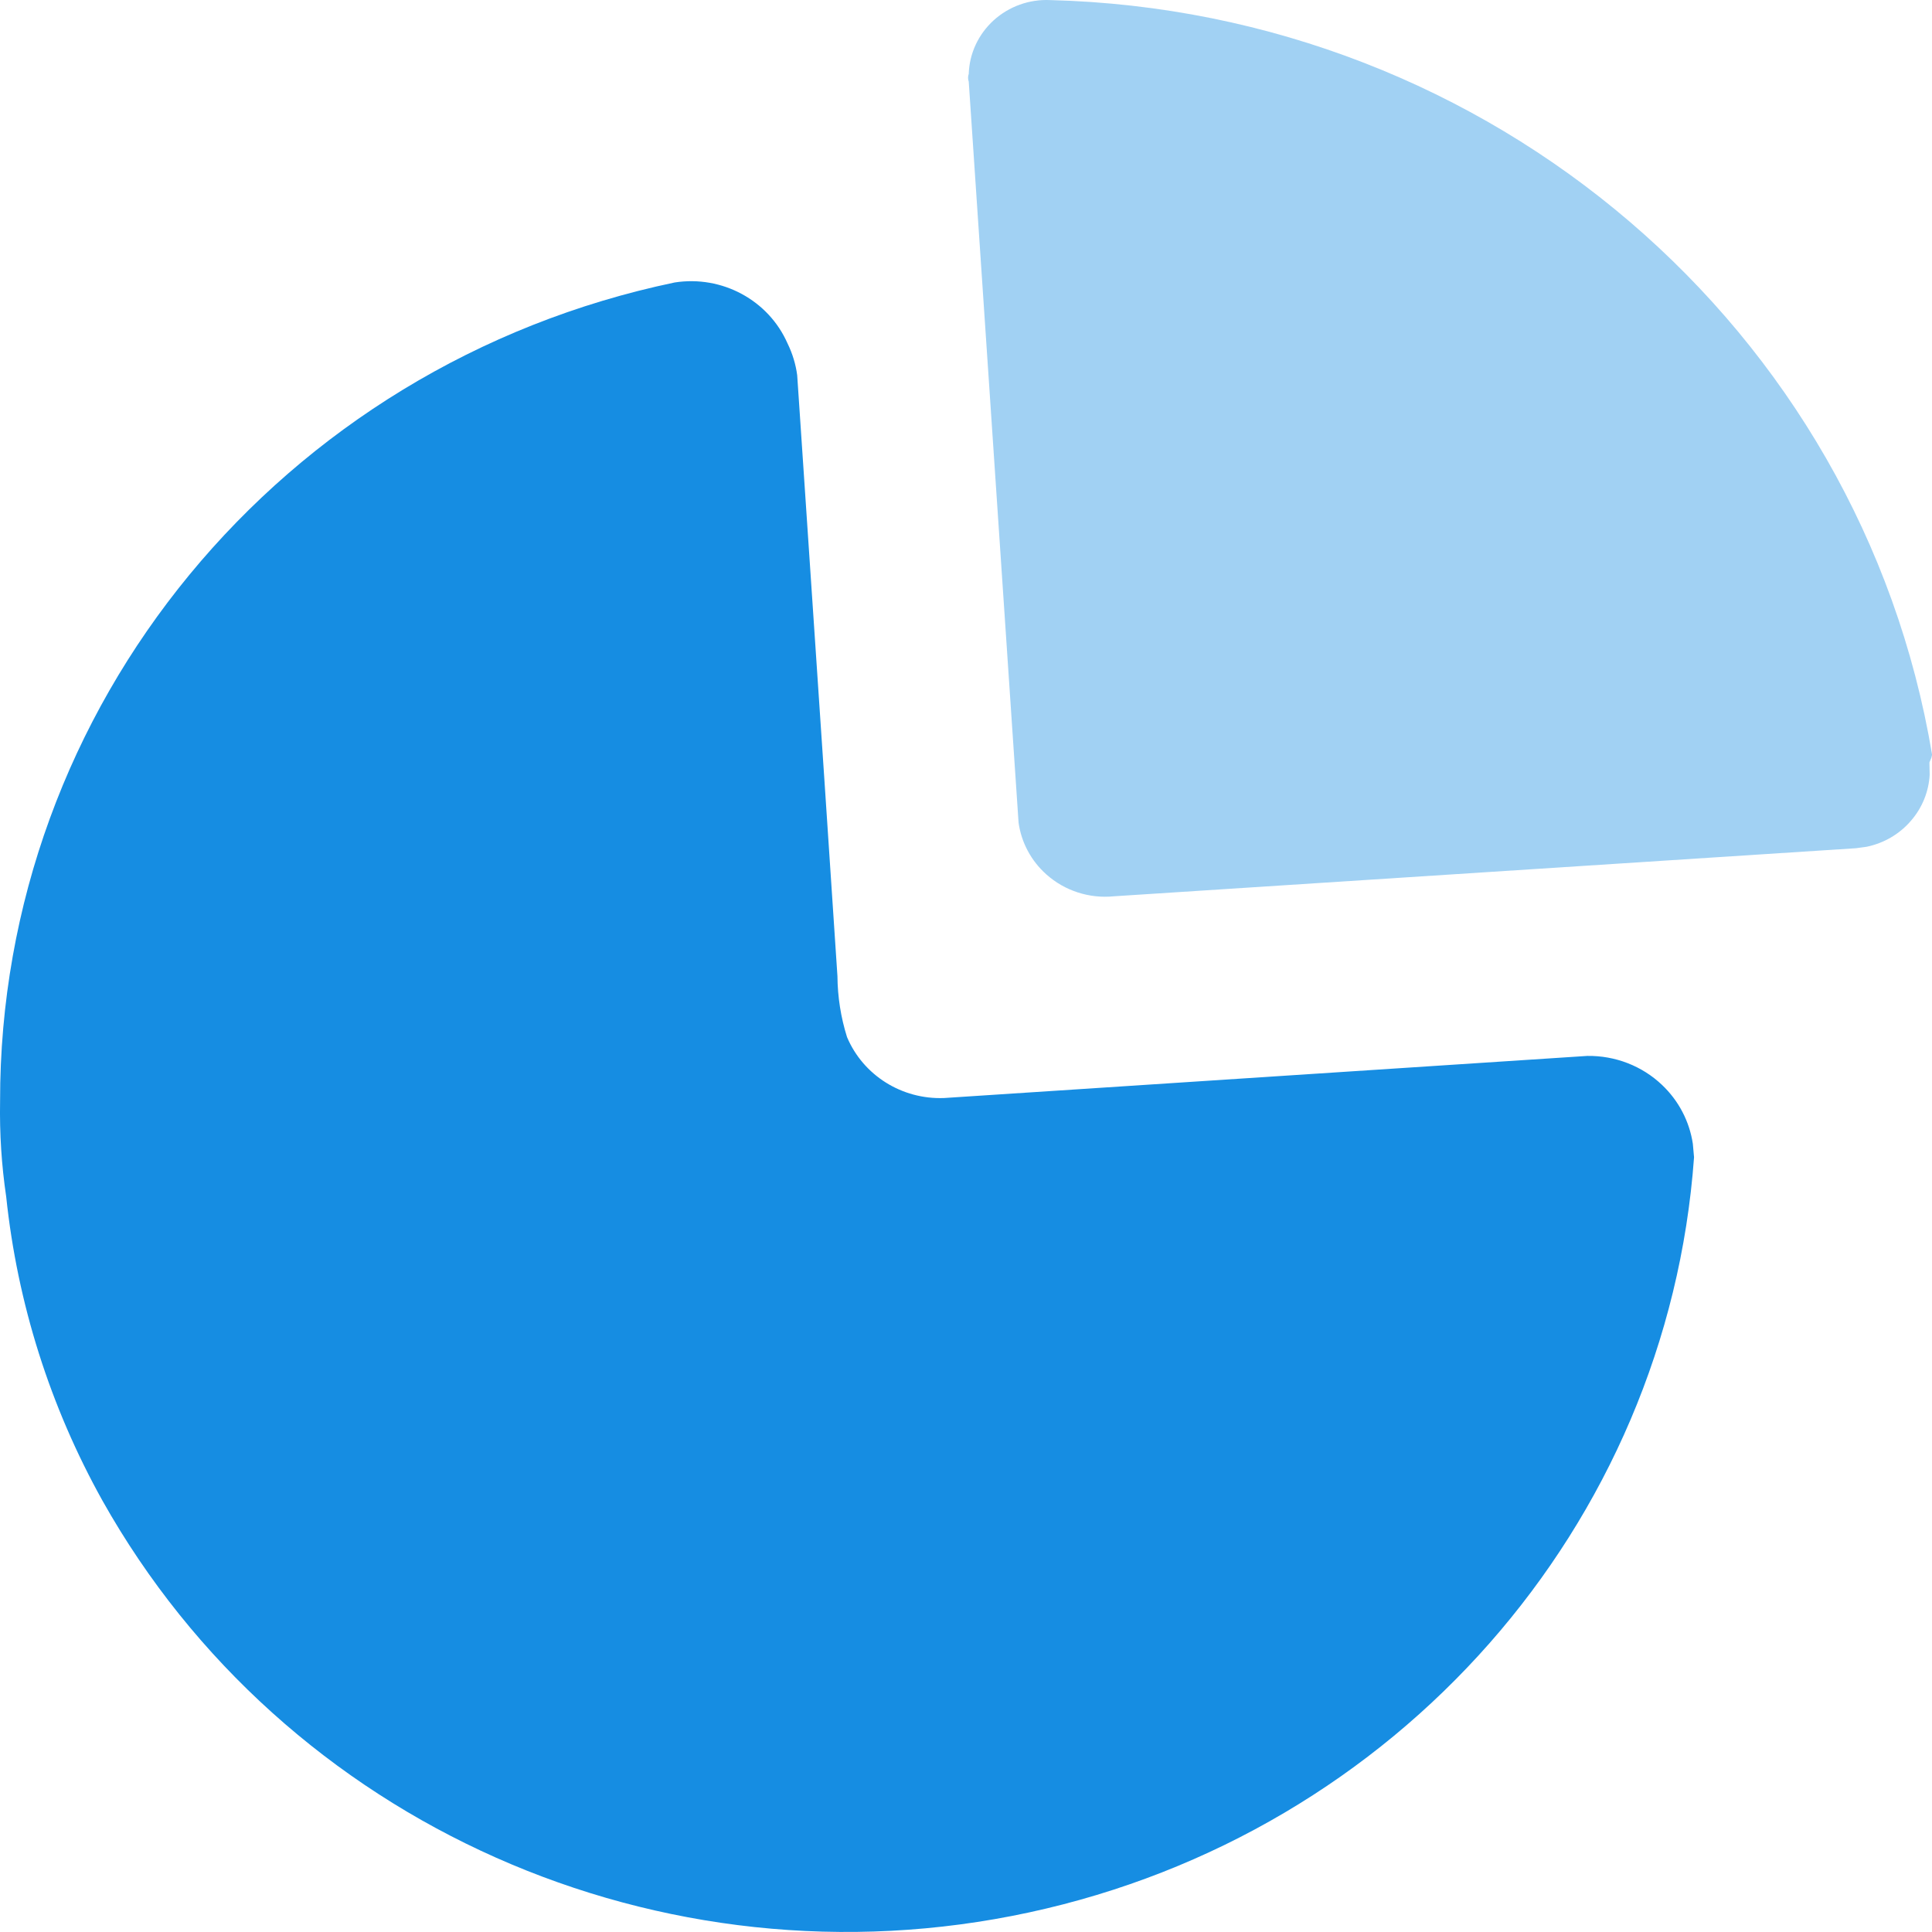 <svg width="24" height="24" viewBox="0 0 24 24" fill="none" xmlns="http://www.w3.org/2000/svg">
<path d="M9.783 4.266C9.844 4.391 9.885 4.524 9.903 4.661L10.237 9.629L10.403 12.126C10.405 12.383 10.445 12.638 10.522 12.883C10.723 13.359 11.205 13.661 11.729 13.64L19.718 13.117C20.064 13.112 20.398 13.241 20.646 13.477C20.854 13.674 20.987 13.931 21.029 14.208L21.044 14.376C20.713 18.953 17.351 22.772 12.783 23.757C8.215 24.743 3.53 22.661 1.273 18.642C0.622 17.474 0.216 16.19 0.077 14.866C0.019 14.474 -0.006 14.079 0.001 13.683C-0.006 8.775 3.489 4.532 8.381 3.509C8.97 3.417 9.547 3.729 9.783 4.266Z" fill="#168DE2"/>
<path opacity="0.4" d="M13.045 0.001C18.517 0.14 23.116 4.075 24.001 9.375L23.992 9.414L23.968 9.471L23.971 9.627C23.959 9.834 23.879 10.033 23.741 10.193C23.598 10.361 23.402 10.475 23.187 10.519L23.055 10.537L13.838 11.134C13.532 11.165 13.226 11.066 12.998 10.862C12.808 10.693 12.687 10.464 12.653 10.218L12.034 1.014C12.023 0.983 12.023 0.949 12.034 0.918C12.042 0.664 12.154 0.425 12.344 0.252C12.534 0.08 12.786 -0.011 13.045 0.001Z" fill="#168DE2"/>
</svg>
